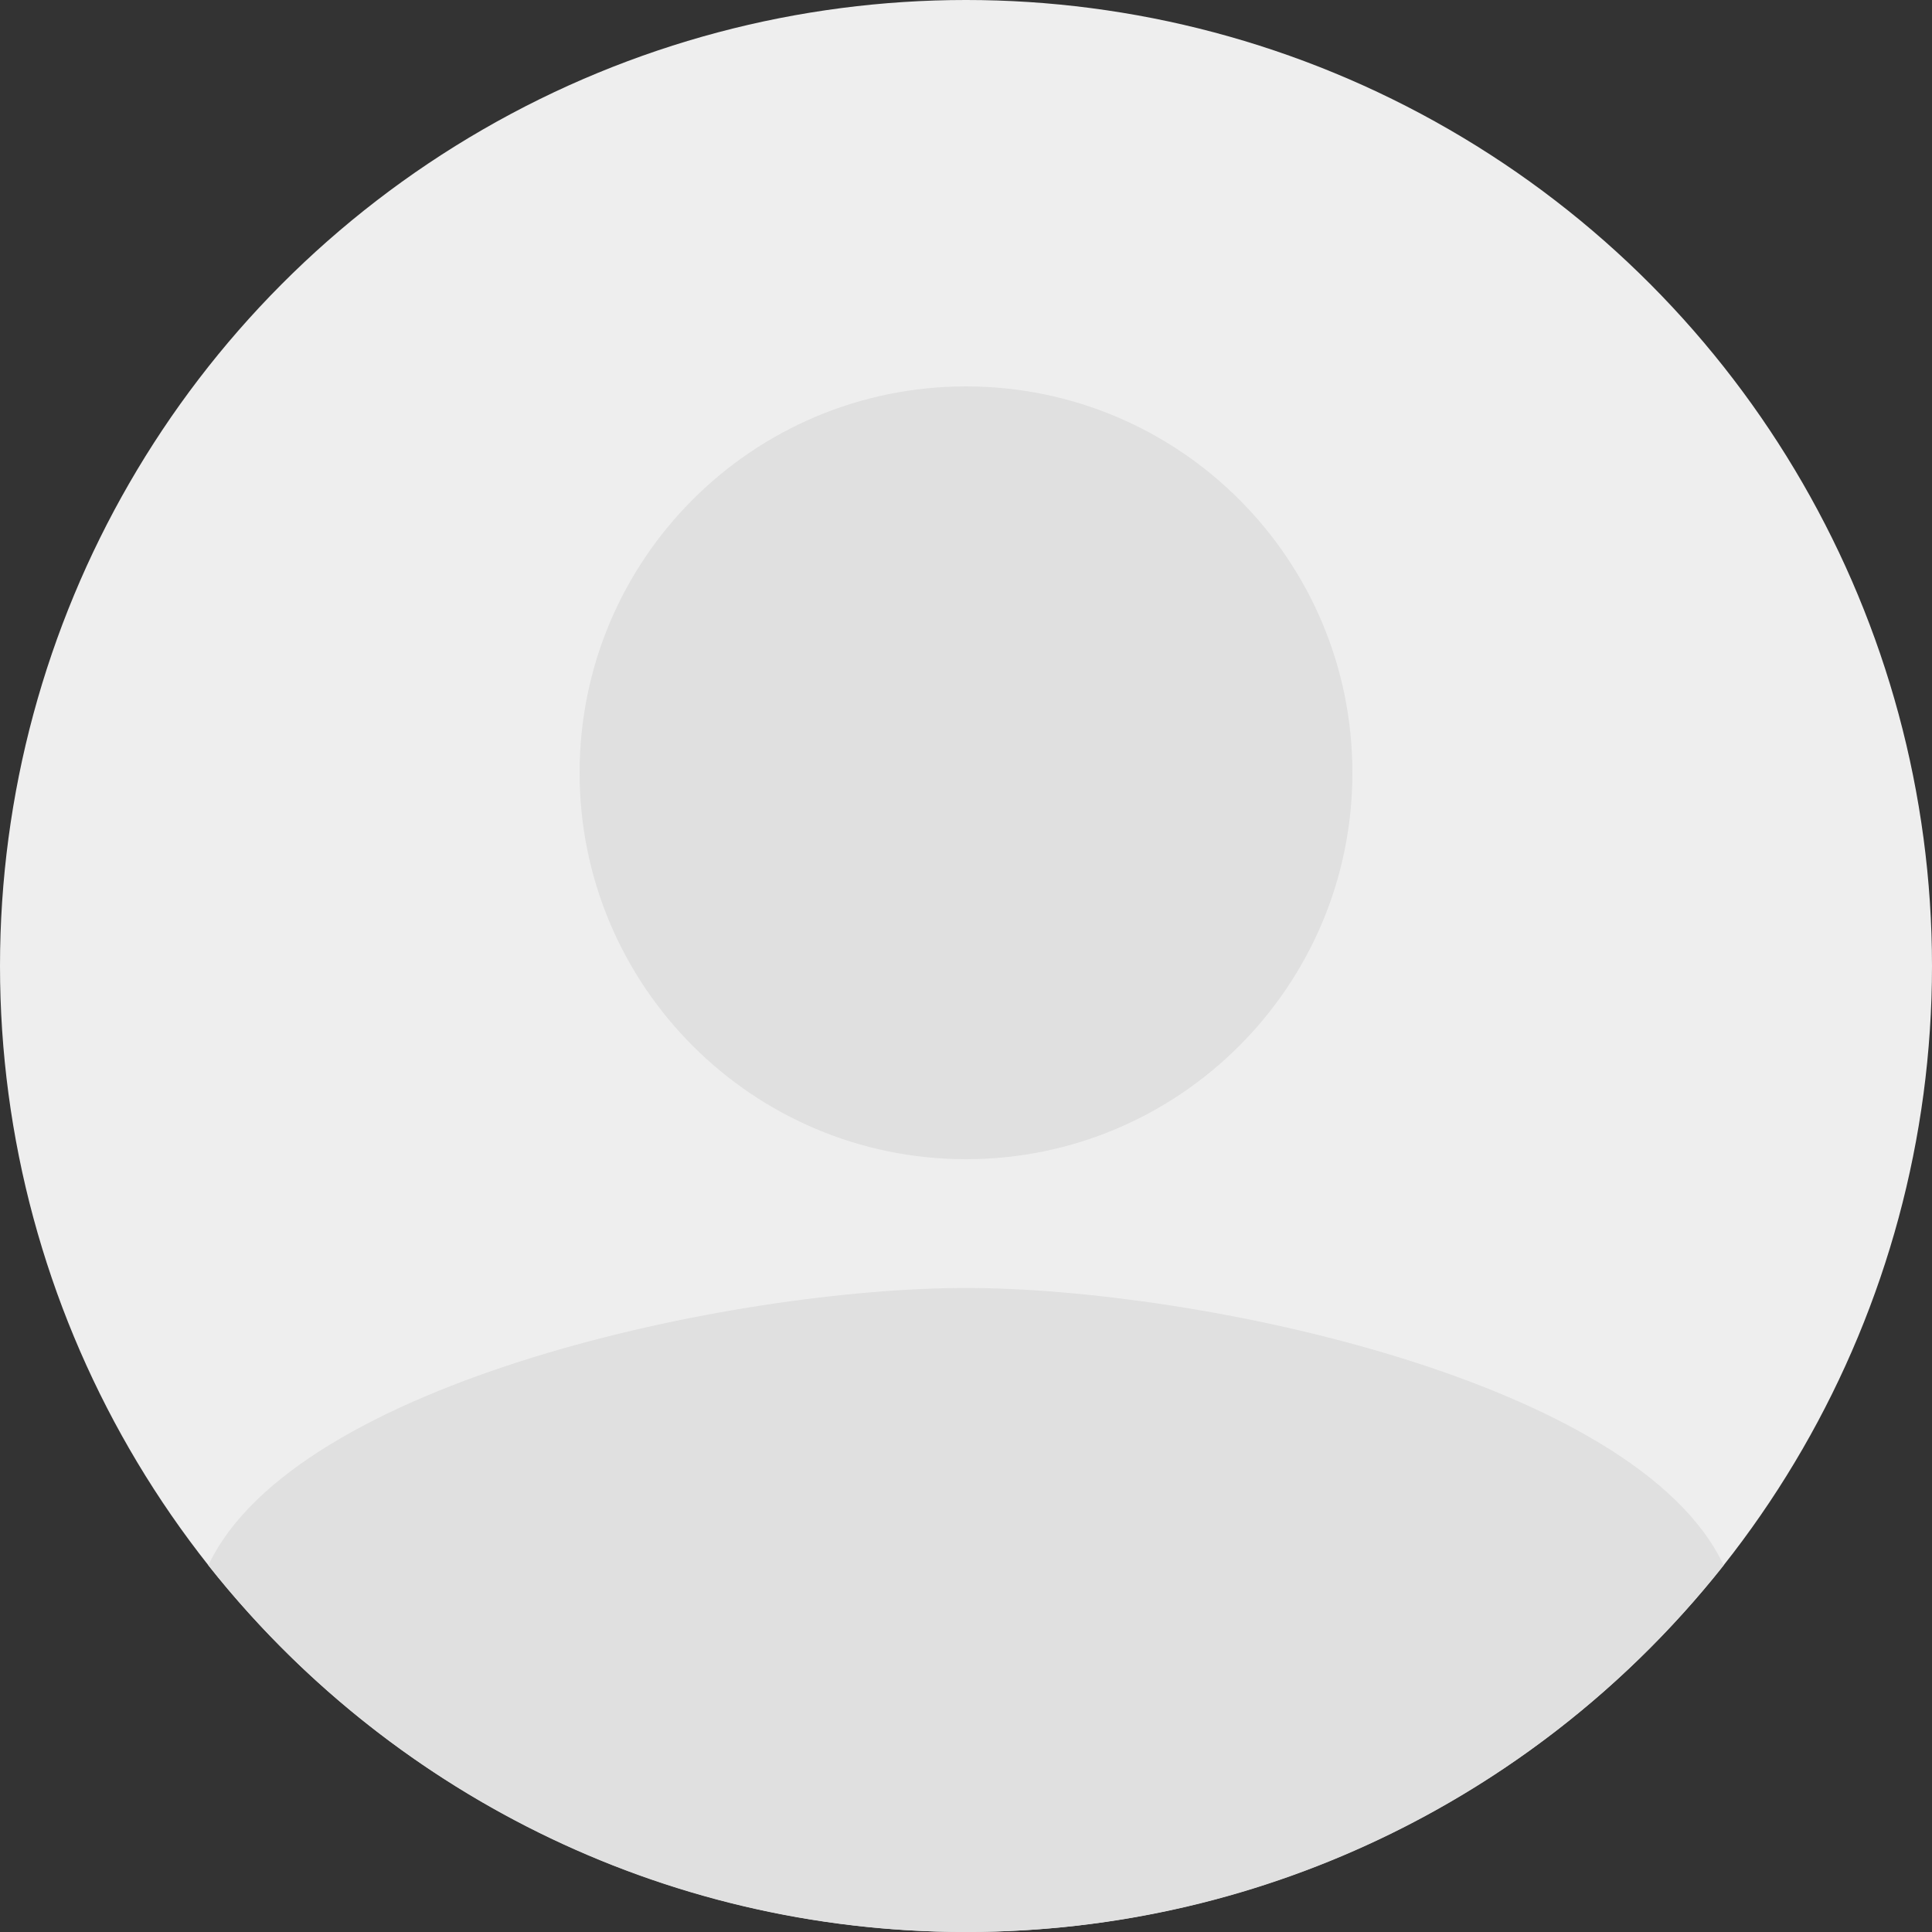 <?xml version="1.0" encoding="UTF-8"?>
<svg width="32px" height="32px" viewBox="0 0 32 32" version="1.1" xmlns="http://www.w3.org/2000/svg" xmlns:xlink="http://www.w3.org/1999/xlink">
    <rect x="0" y="0" width="32" height="32" fill="#333333" stroke="none"/>
    <!-- Generator: Sketch 58 (84663) - https://sketch.com -->
    <title>Author Copy</title>
    <desc>Created with Sketch.</desc>
    <g id="Page-1" stroke="none" stroke-width="1" fill="none" fill-rule="evenodd">
        <g id="Mobile-Copy-14" transform="translate(-16, -95)">
            <g id="artical" transform="translate(8, 79)">
                <g id="Author" transform="translate(8, 16)">
                    <g id="Author-Copy">
                        <circle id="Oval" fill="#EEEEEE" cx="16" cy="16" r="16"></circle>
                        <path d="M16,19.2 C19.536,19.2 22.4,16.328 22.4,12.8 C22.4,9.264 19.536,6.4 16,6.4 C12.464,6.4 9.6,9.264 9.6,12.8 C9.6,16.328 12.464,19.2 16,19.2 Z" id="Path" fill="#E0E0E0" fill-rule="nonzero"></path>
                        <path d="M16,21.333 C19.83,21.333 27.108,22.865 28.549,25.925 L28.485,26.007 C25.553,29.661 21.049,32 16,32 C10.913,32 6.381,29.626 3.451,25.927 C4.89,22.866 12.169,21.333 16,21.333 Z" id="Combined-Shape" fill="#E0E0E0" fill-rule="nonzero"></path>
                    </g>
                </g>
            </g>
        </g>
    </g>
</svg>
